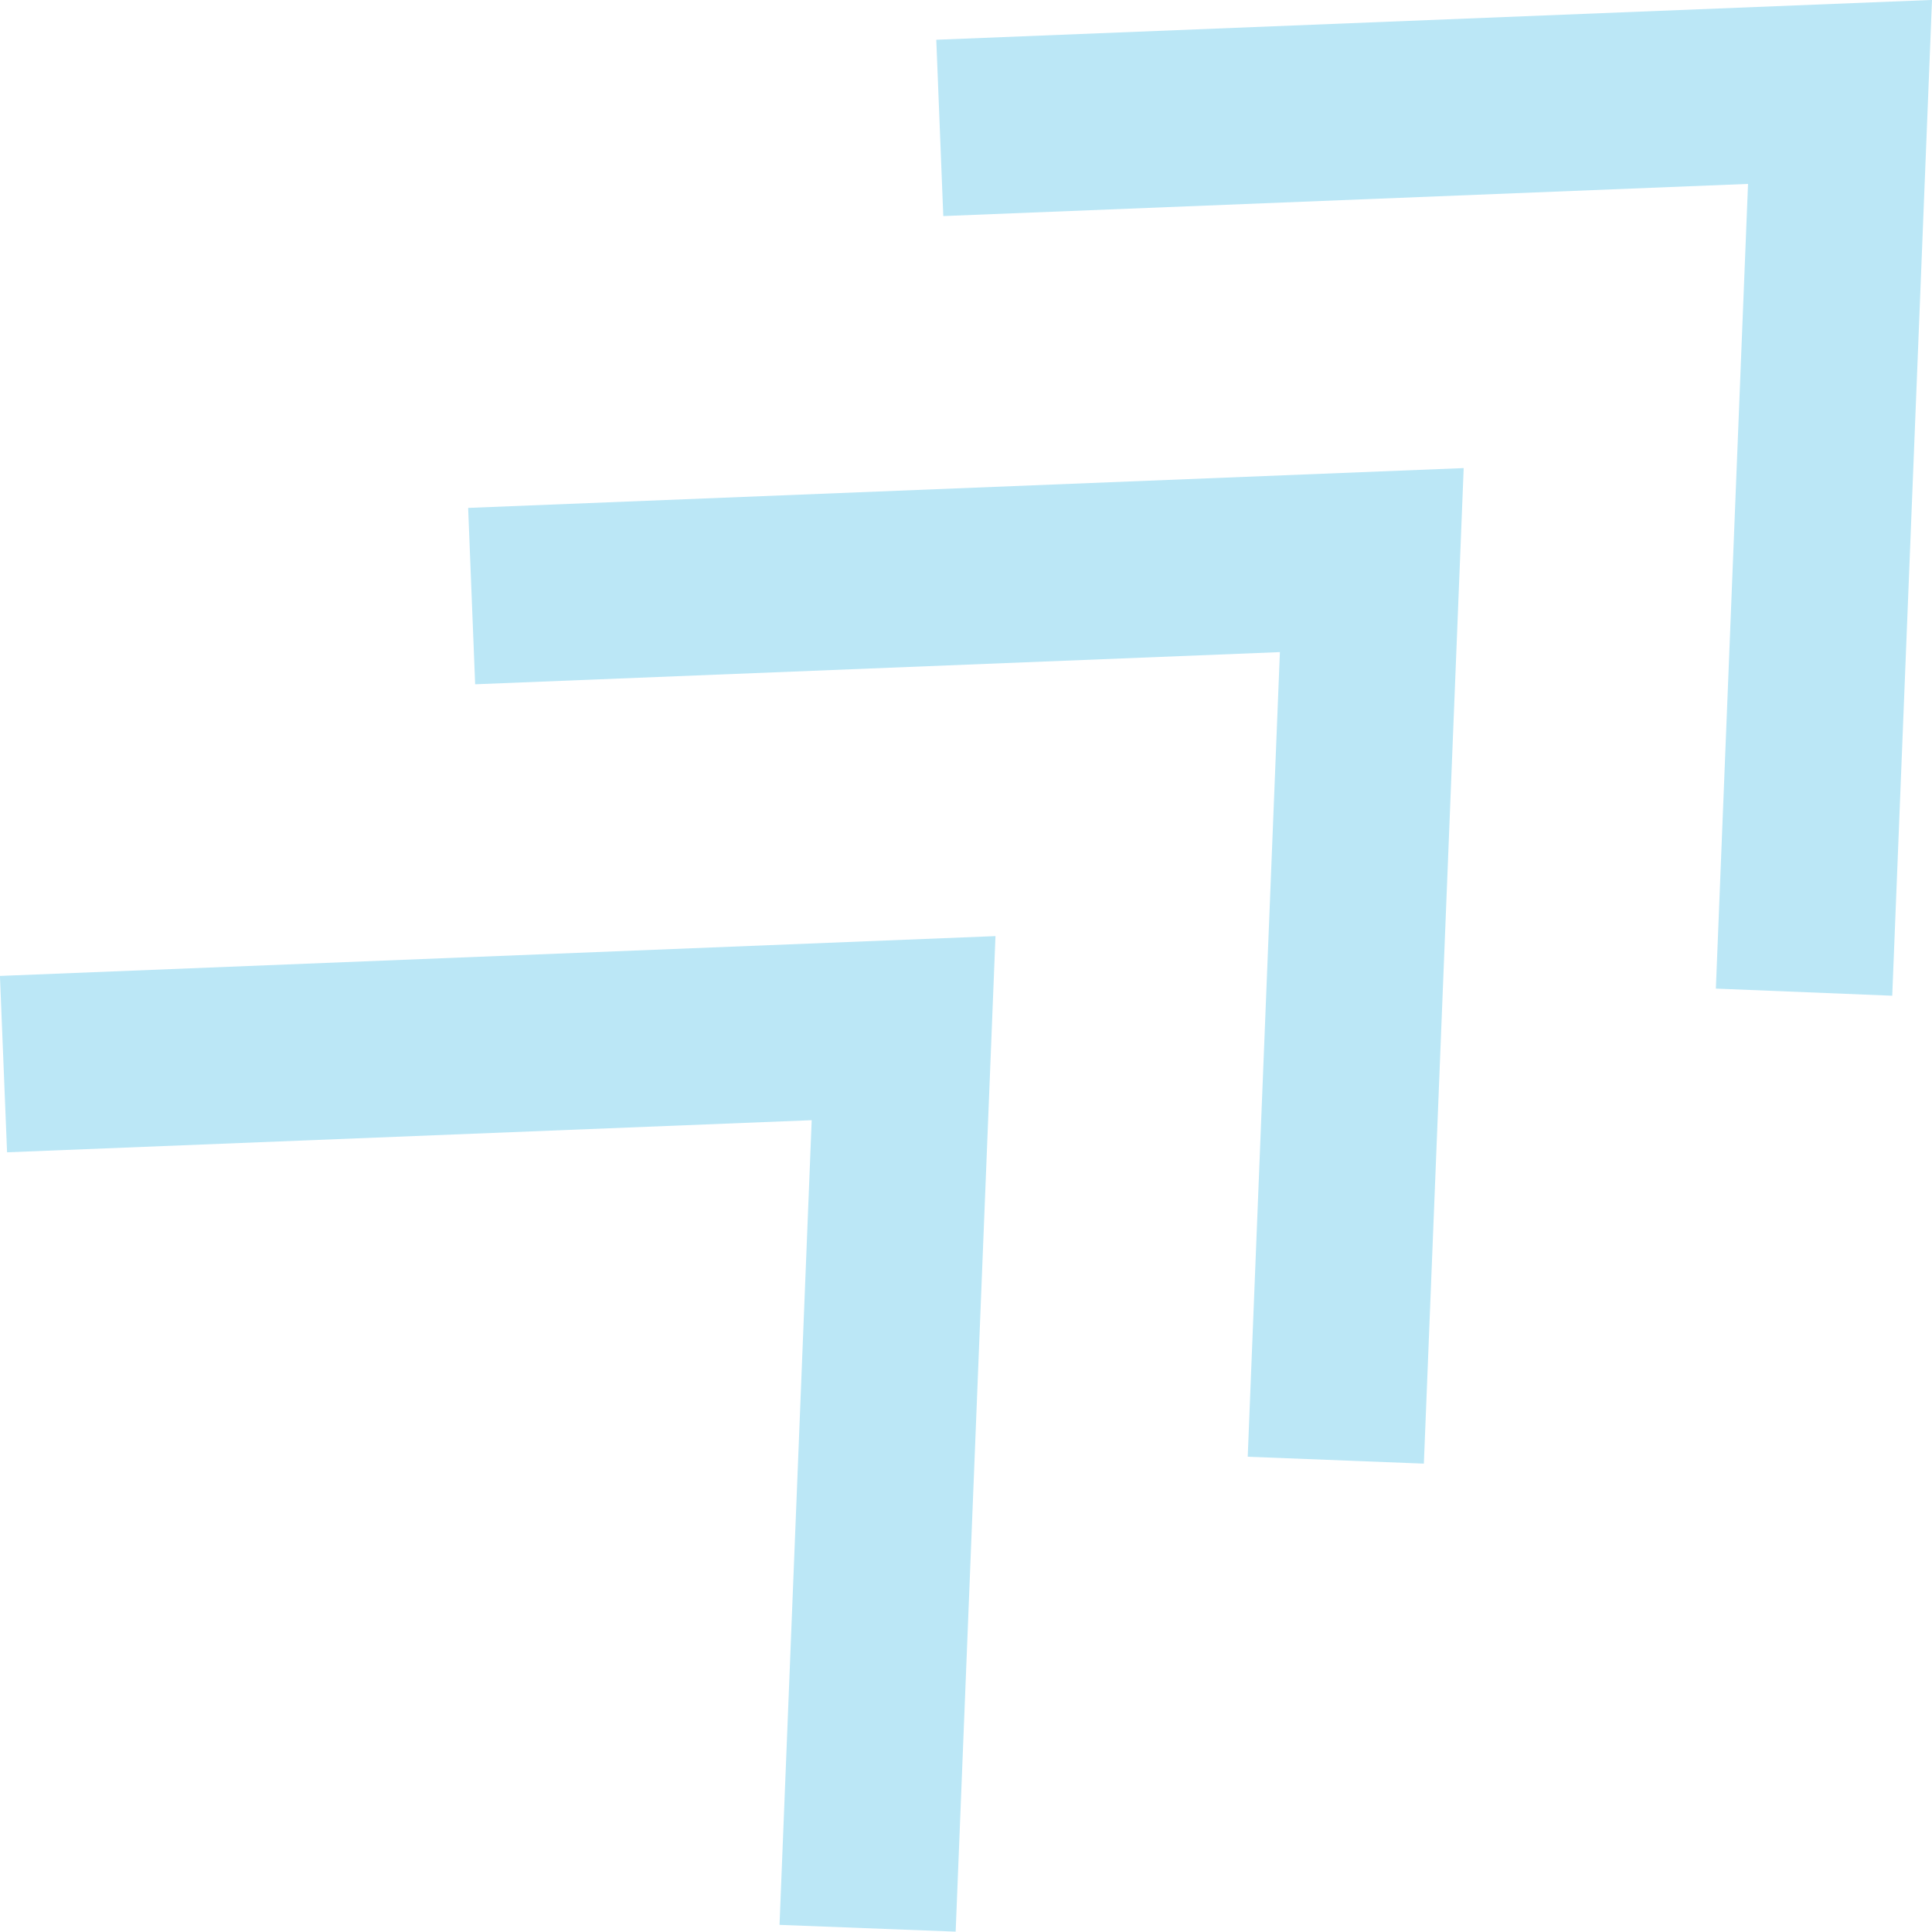 <svg xmlns="http://www.w3.org/2000/svg" width="32.797" height="32.796" viewBox="0 0 32.797 32.796">
  <g id="Grupo_56509" data-name="Grupo 56509" transform="translate(0.001 0)">
    <path id="Trazado_100692" data-name="Trazado 100692" d="M858.691.676l.119,2.993,13.661-.546-.546,13.66,2.994.121L875.594,0Z" transform="translate(-842.798 -0.001)" fill="#bbe7f6"/>
    <path id="Trazado_100693" data-name="Trazado 100693" d="M863.823,24.885l.546-13.659-13.661.546-.119-2.994,16.9-.676-.676,16.9Z" transform="translate(-842.643 -0.156)" fill="#bbe7f6"/>
    <path id="Trazado_100694" data-name="Trazado 100694" d="M855.719,32.988l.546-13.66-13.659.545-.121-2.994,16.9-.676-.676,16.9Z" transform="translate(-842.487 -0.312)" fill="#bbe7f6"/>
  </g>
</svg>

